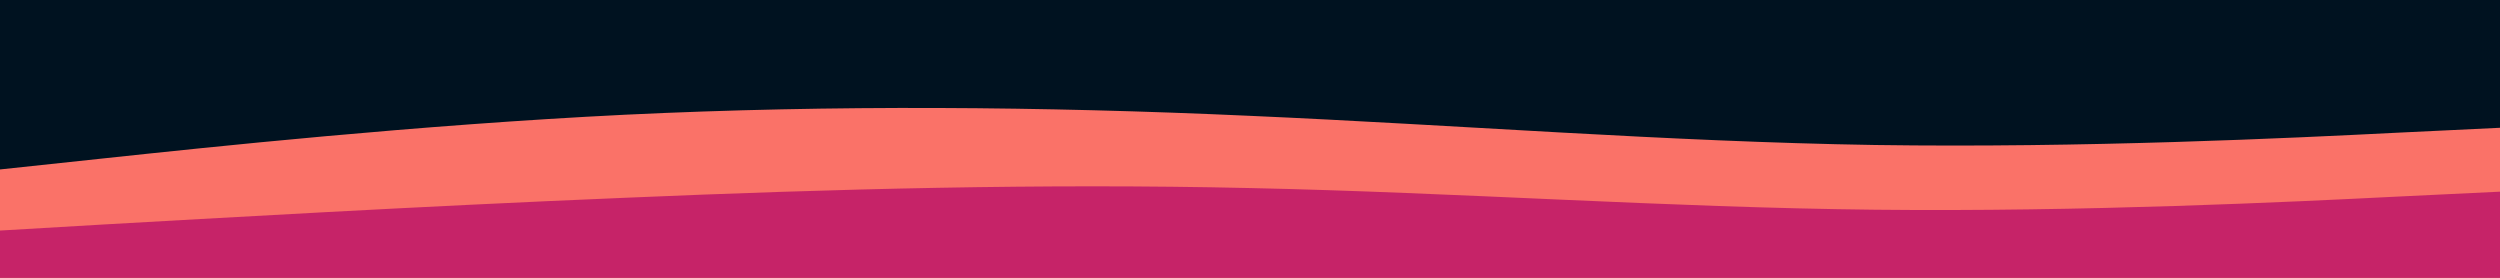 <svg id="visual" viewBox="0 0 900 100" width="900" height="100" xmlns="http://www.w3.org/2000/svg" xmlns:xlink="http://www.w3.org/1999/xlink" version="1.1"><rect x="0" y="0" width="900" height="100" fill="#001220"></rect><path d="M0 61L37.5 57C75 53 150 45 225 41.3C300 37.7 375 38.3 450 41.7C525 45 600 51 675 52.2C750 53.3 825 49.7 862.5 47.8L900 46L900 101L862.5 101C825 101 750 101 675 101C600 101 525 101 450 101C375 101 300 101 225 101C150 101 75 101 37.5 101L0 101Z" fill="#fa7268"></path><path d="M0 83L37.5 80.8C75 78.7 150 74.3 225 71.2C300 68 375 66 450 67.7C525 69.3 600 74.7 675 75.5C750 76.3 825 72.7 862.5 70.8L900 69L900 101L862.5 101C825 101 750 101 675 101C600 101 525 101 450 101C375 101 300 101 225 101C150 101 75 101 37.5 101L0 101Z" fill="#c62368"></path></svg>